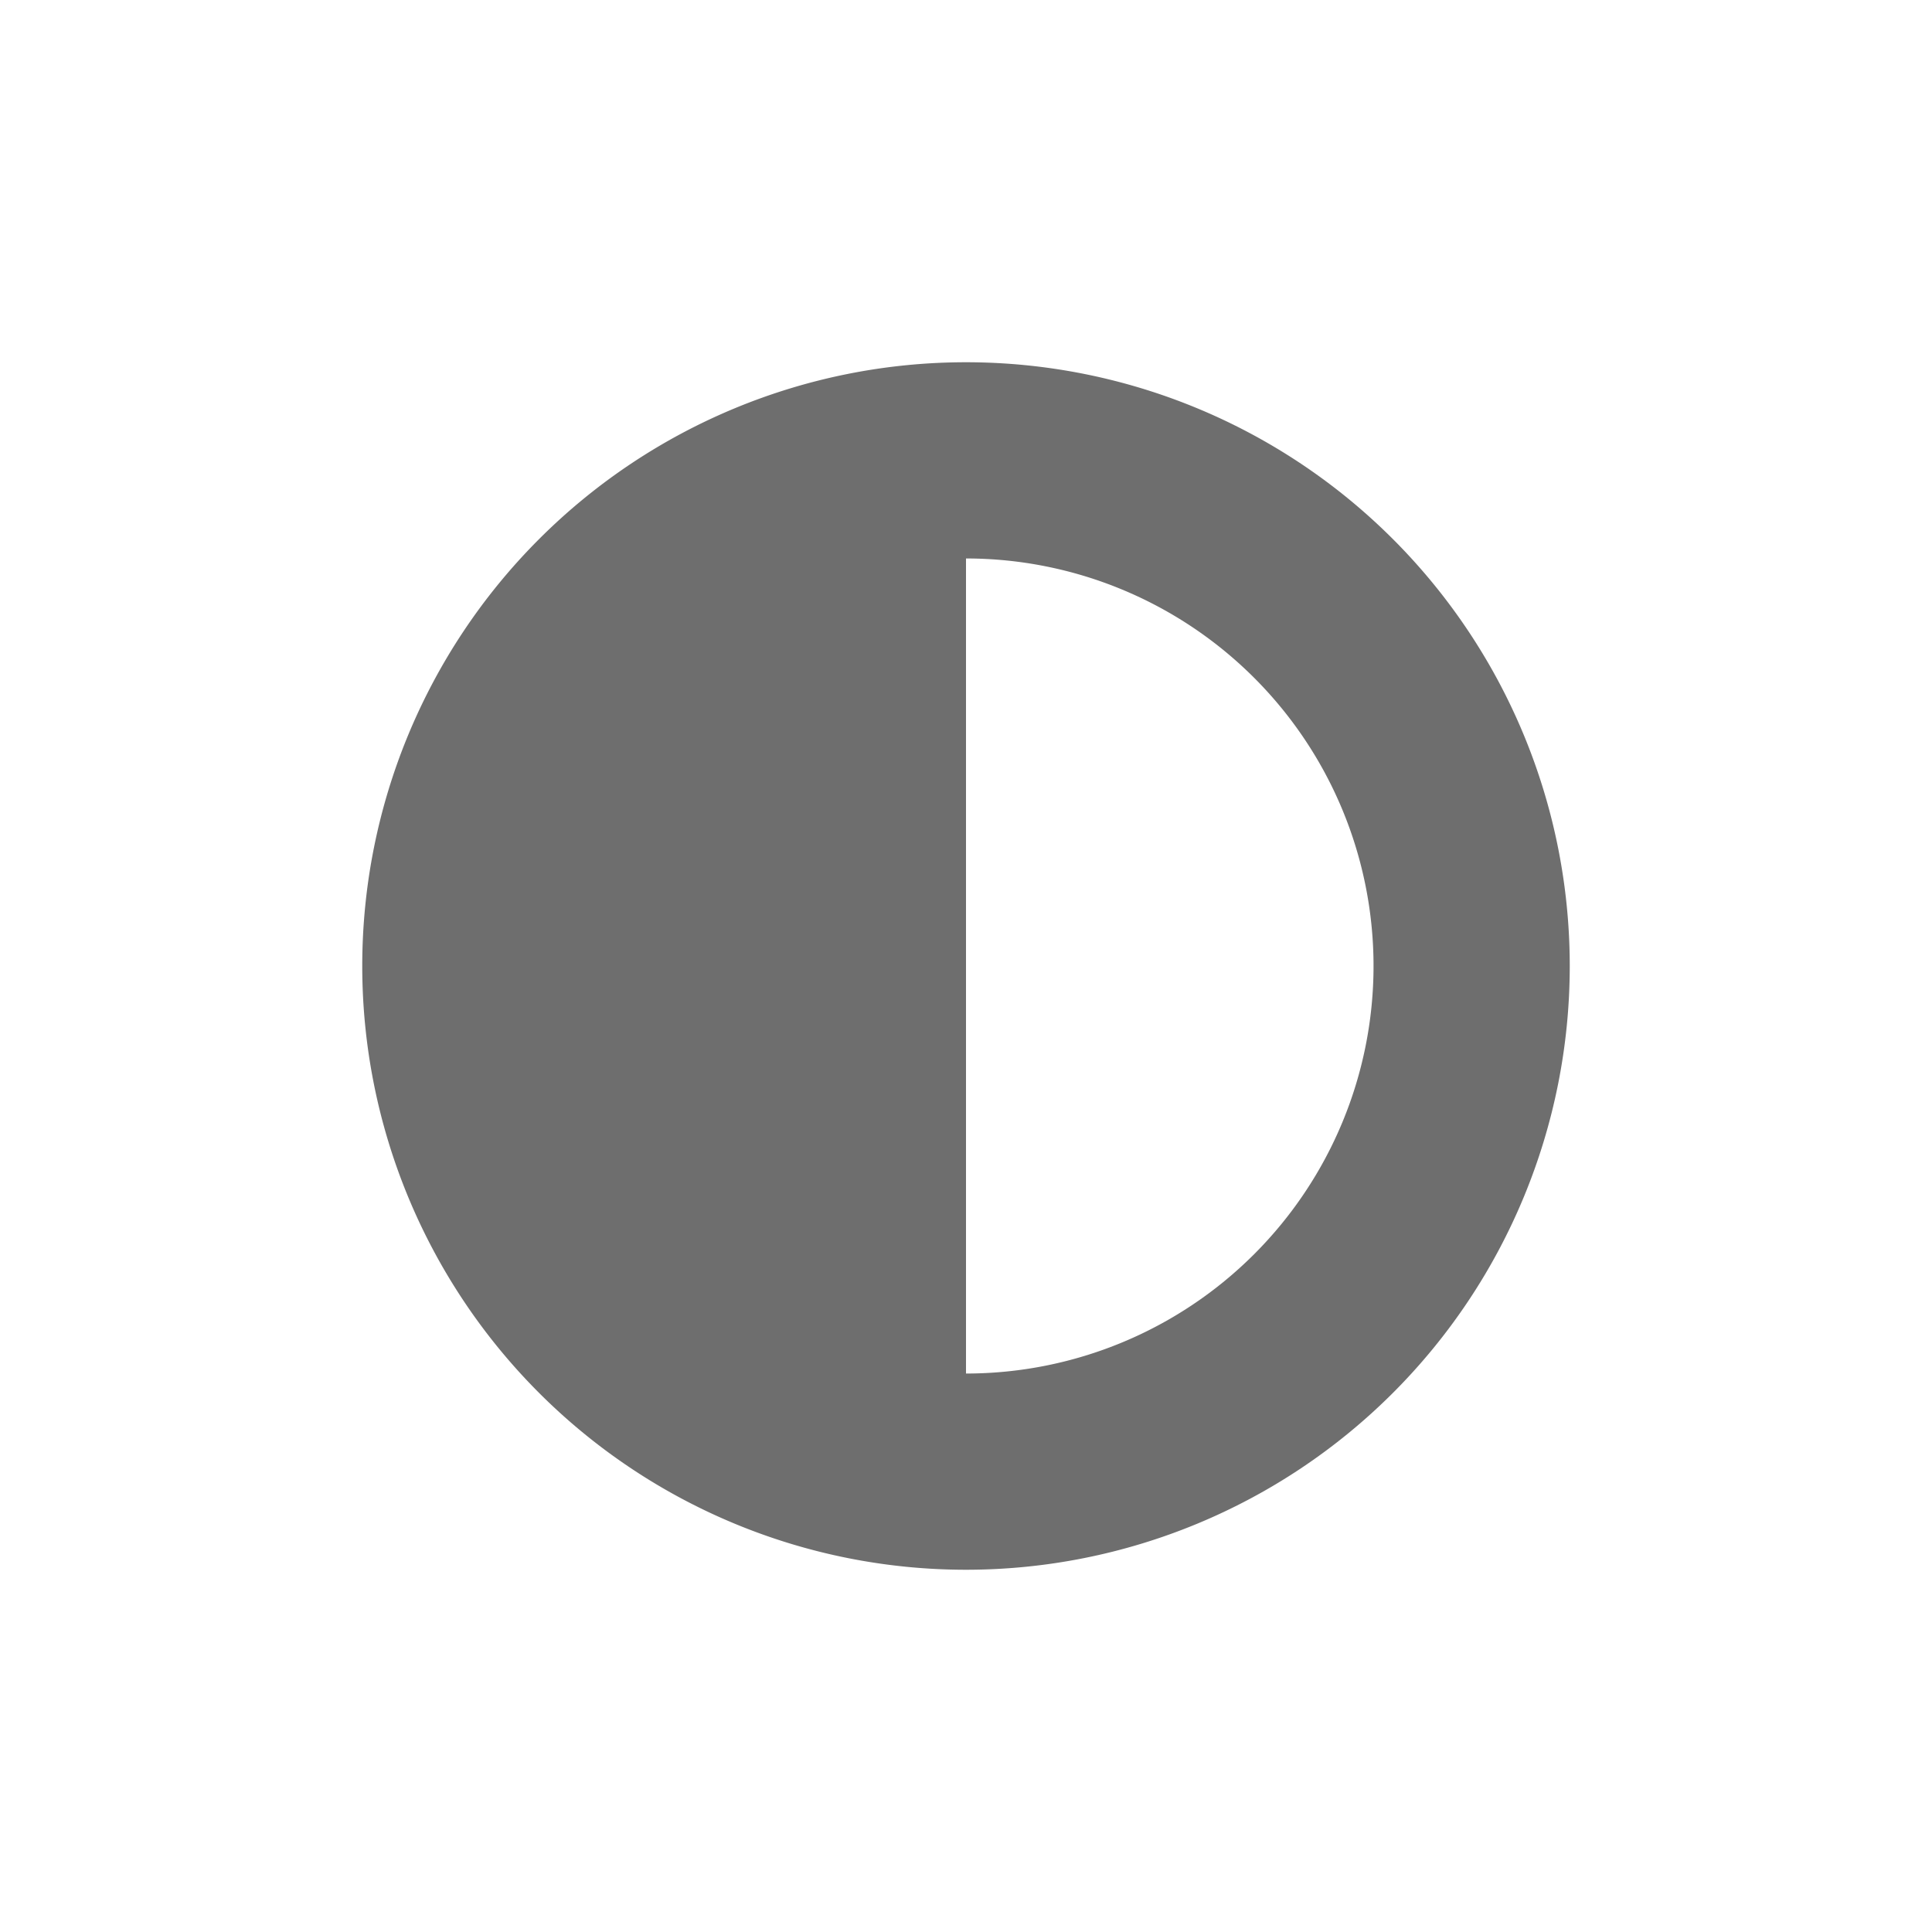 <svg xmlns="http://www.w3.org/2000/svg" width="16" height="16" viewBox="0 0 16 16"><rect id="frame" width="16" height="16" fill="none"/><path d="M8 3a5 5 0 1 0 5 5 5 5 0 0 0-5-5zm0 8.375v-6.75a3.375 3.375 0 0 1 0 6.75z" fill="#6e6e6e"/></svg>